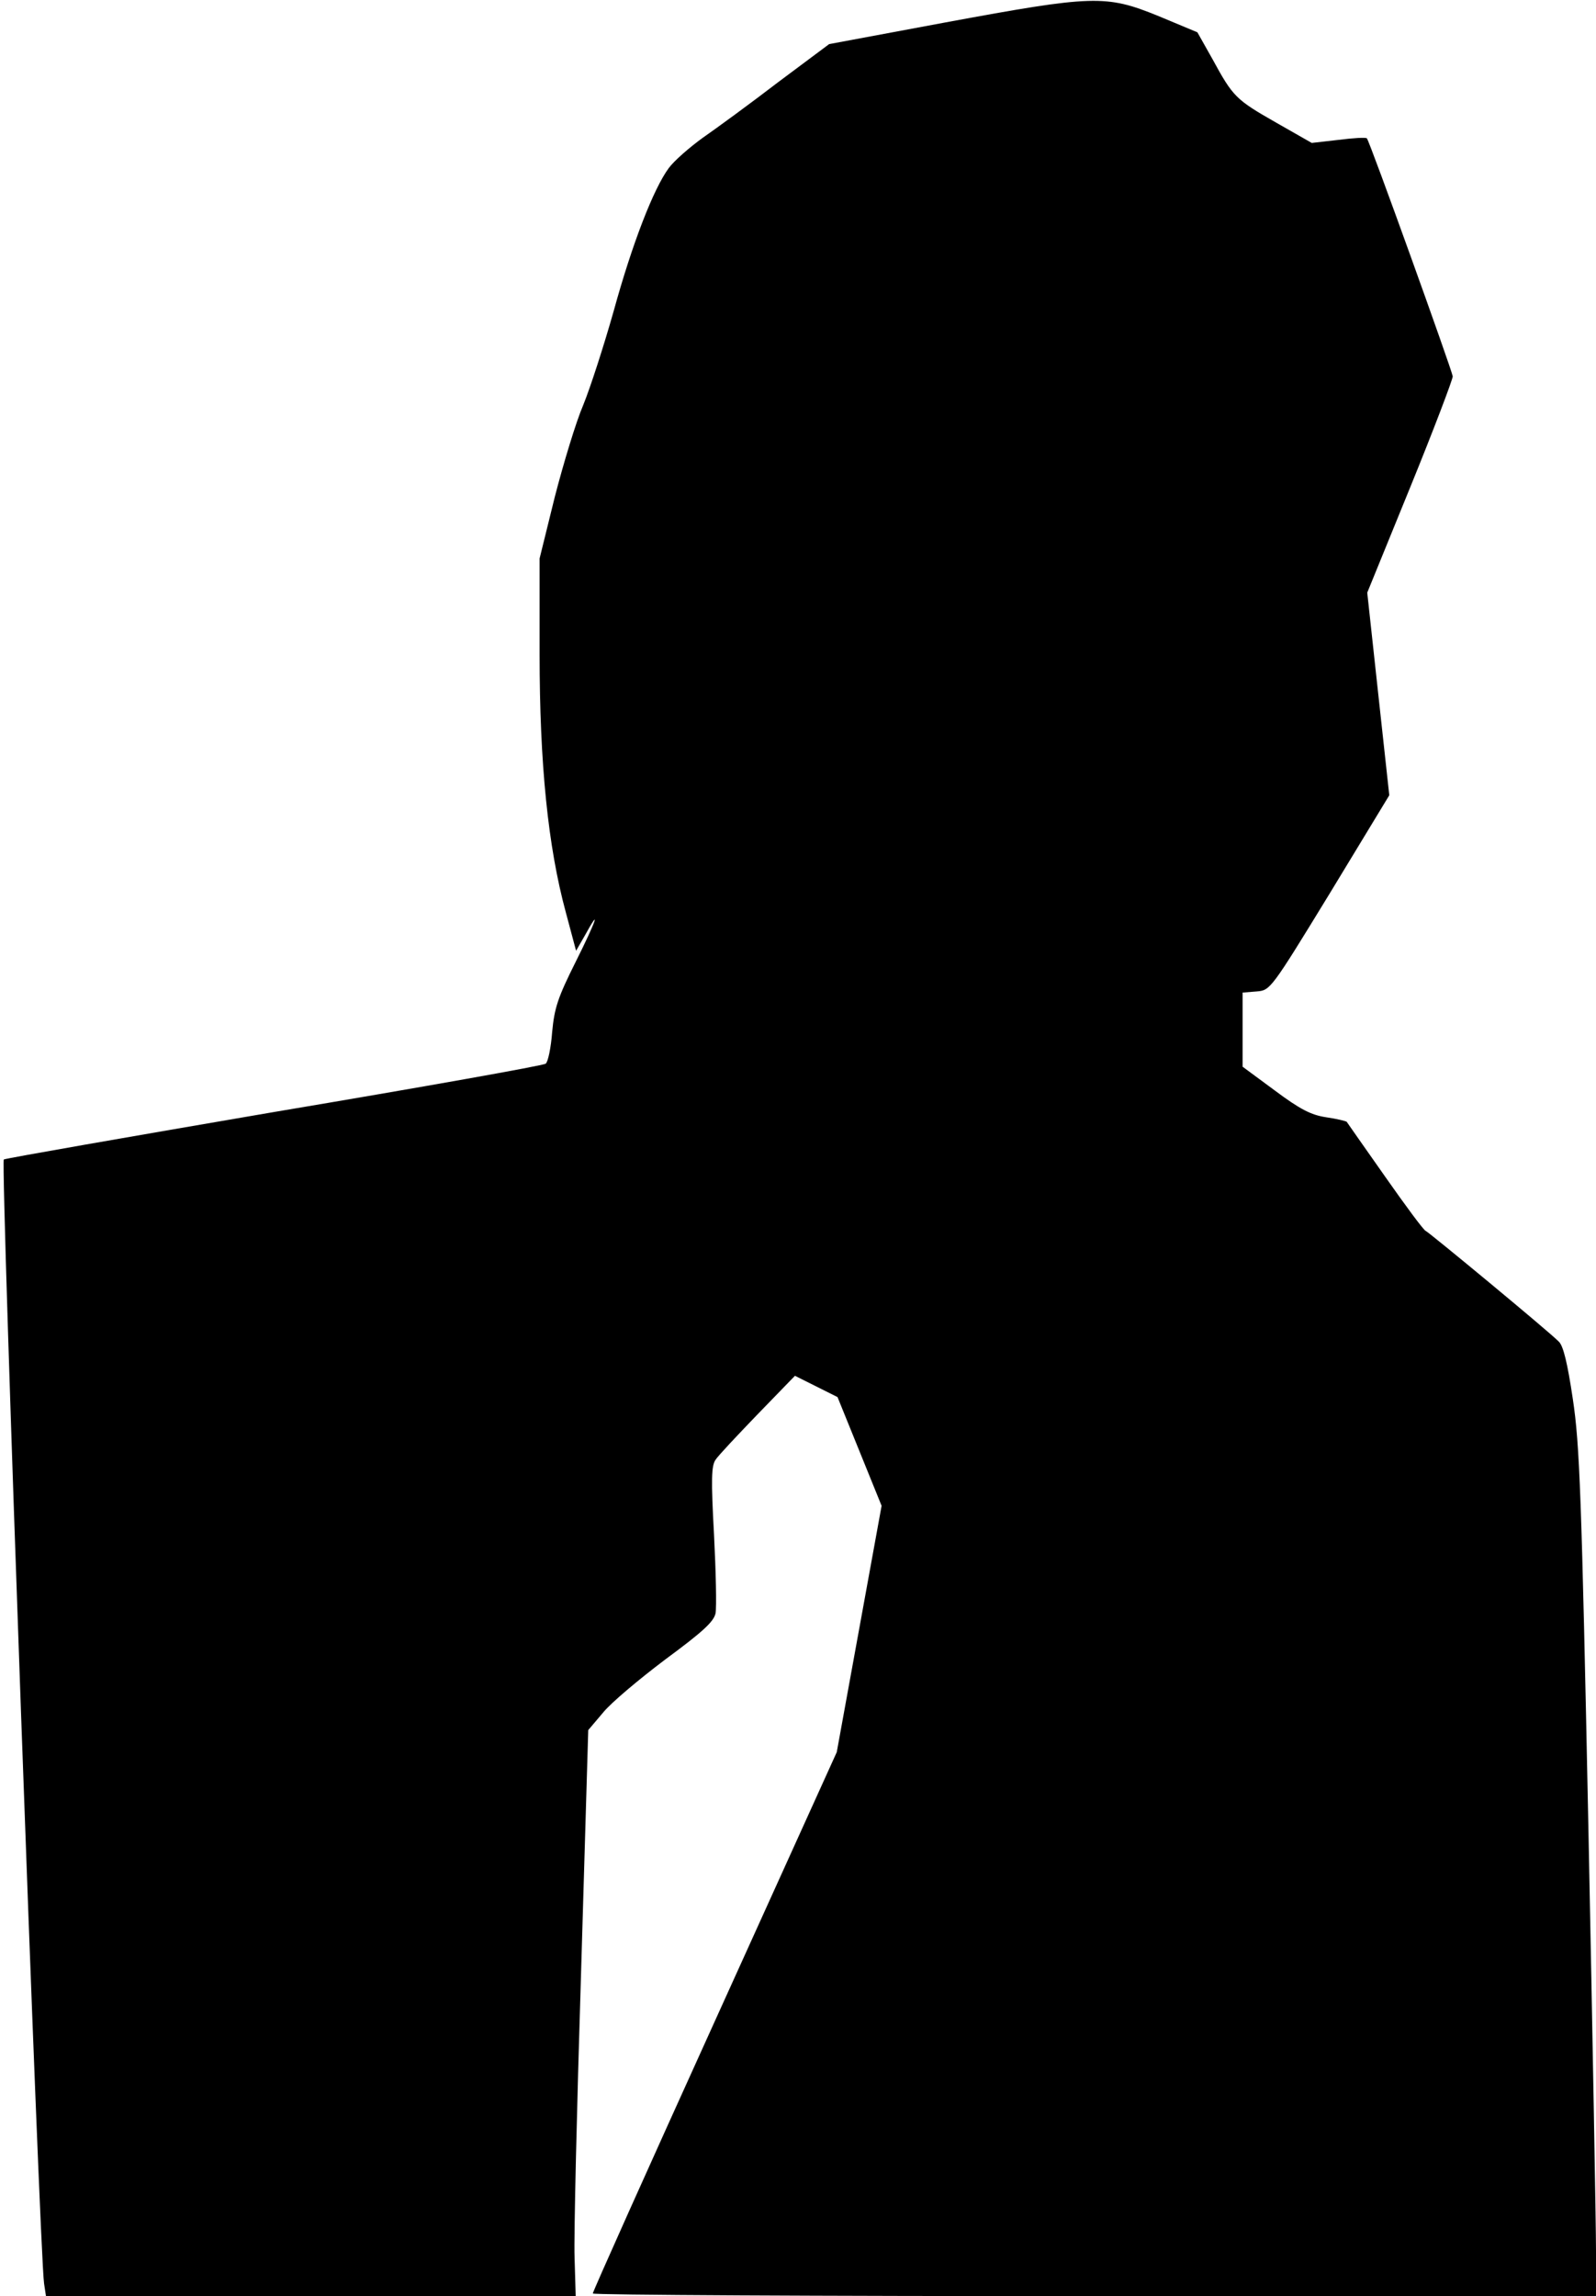 <?xml version="1.0" standalone="no"?>
<!DOCTYPE svg PUBLIC "-//W3C//DTD SVG 20010904//EN"
 "http://www.w3.org/TR/2001/REC-SVG-20010904/DTD/svg10.dtd">
<svg version="1.0" xmlns="http://www.w3.org/2000/svg"
 width="420pt" height="604pt" viewBox="0 0 420 604"
 preserveAspectRatio="xMidYMid meet">
<g transform="translate(0,604) scale(0.1,-0.1)"
fill="#000000" stroke="none">
<path fill="#000000" stroke="none" d="M2488 5981 l-306 -57 -134 -100 c-73
-56 -162 -121 -198 -146 -36 -26 -76 -61 -90 -80 -40 -54 -96 -198 -145 -376
-26 -92 -62 -203 -80 -247 -19 -44 -52 -153 -75 -242 l-40 -162 0 -252 c0
-288 22 -506 69 -679 l27 -101 23 40 c44 80 30 39 -24 -69 -47 -94 -56 -121
-62 -185 -3 -41 -11 -79 -17 -83 -6 -5 -327 -62 -714 -127 -386 -66 -707 -122
-712 -125 -9 -6 94 -2878 106 -2957 l5 -33 697 0 697 0 -3 102 c-2 57 6 392
17 745 l19 642 39 46 c21 26 95 88 164 140 99 73 127 99 132 121 3 16 1 109
-4 207 -8 146 -7 181 4 197 7 11 58 65 111 120 l98 101 56 -28 56 -28 58 -143
58 -143 -59 -324 -59 -324 -321 -708 c-177 -390 -321 -711 -321 -716 0 -4 594
-7 1320 -7 l1320 0 0 119 c0 65 -9 566 -20 1112 -18 882 -23 1009 -41 1129
-14 94 -25 140 -37 151 -30 30 -341 287 -350 291 -5 1 -53 66 -107 143 -54 77
-100 142 -101 144 -2 2 -26 8 -54 12 -40 6 -69 21 -136 71 l-84 62 0 97 0 98
37 3 c36 3 37 4 193 259 l156 257 -29 266 -29 267 113 277 c62 152 112 284
112 292 -2 16 -219 620 -226 626 -2 3 -36 1 -75 -4 l-70 -8 -93 53 c-107 61
-114 68 -168 167 l-40 71 -103 43 c-138 56 -170 55 -560 -17z"/>
</g>
</svg>
